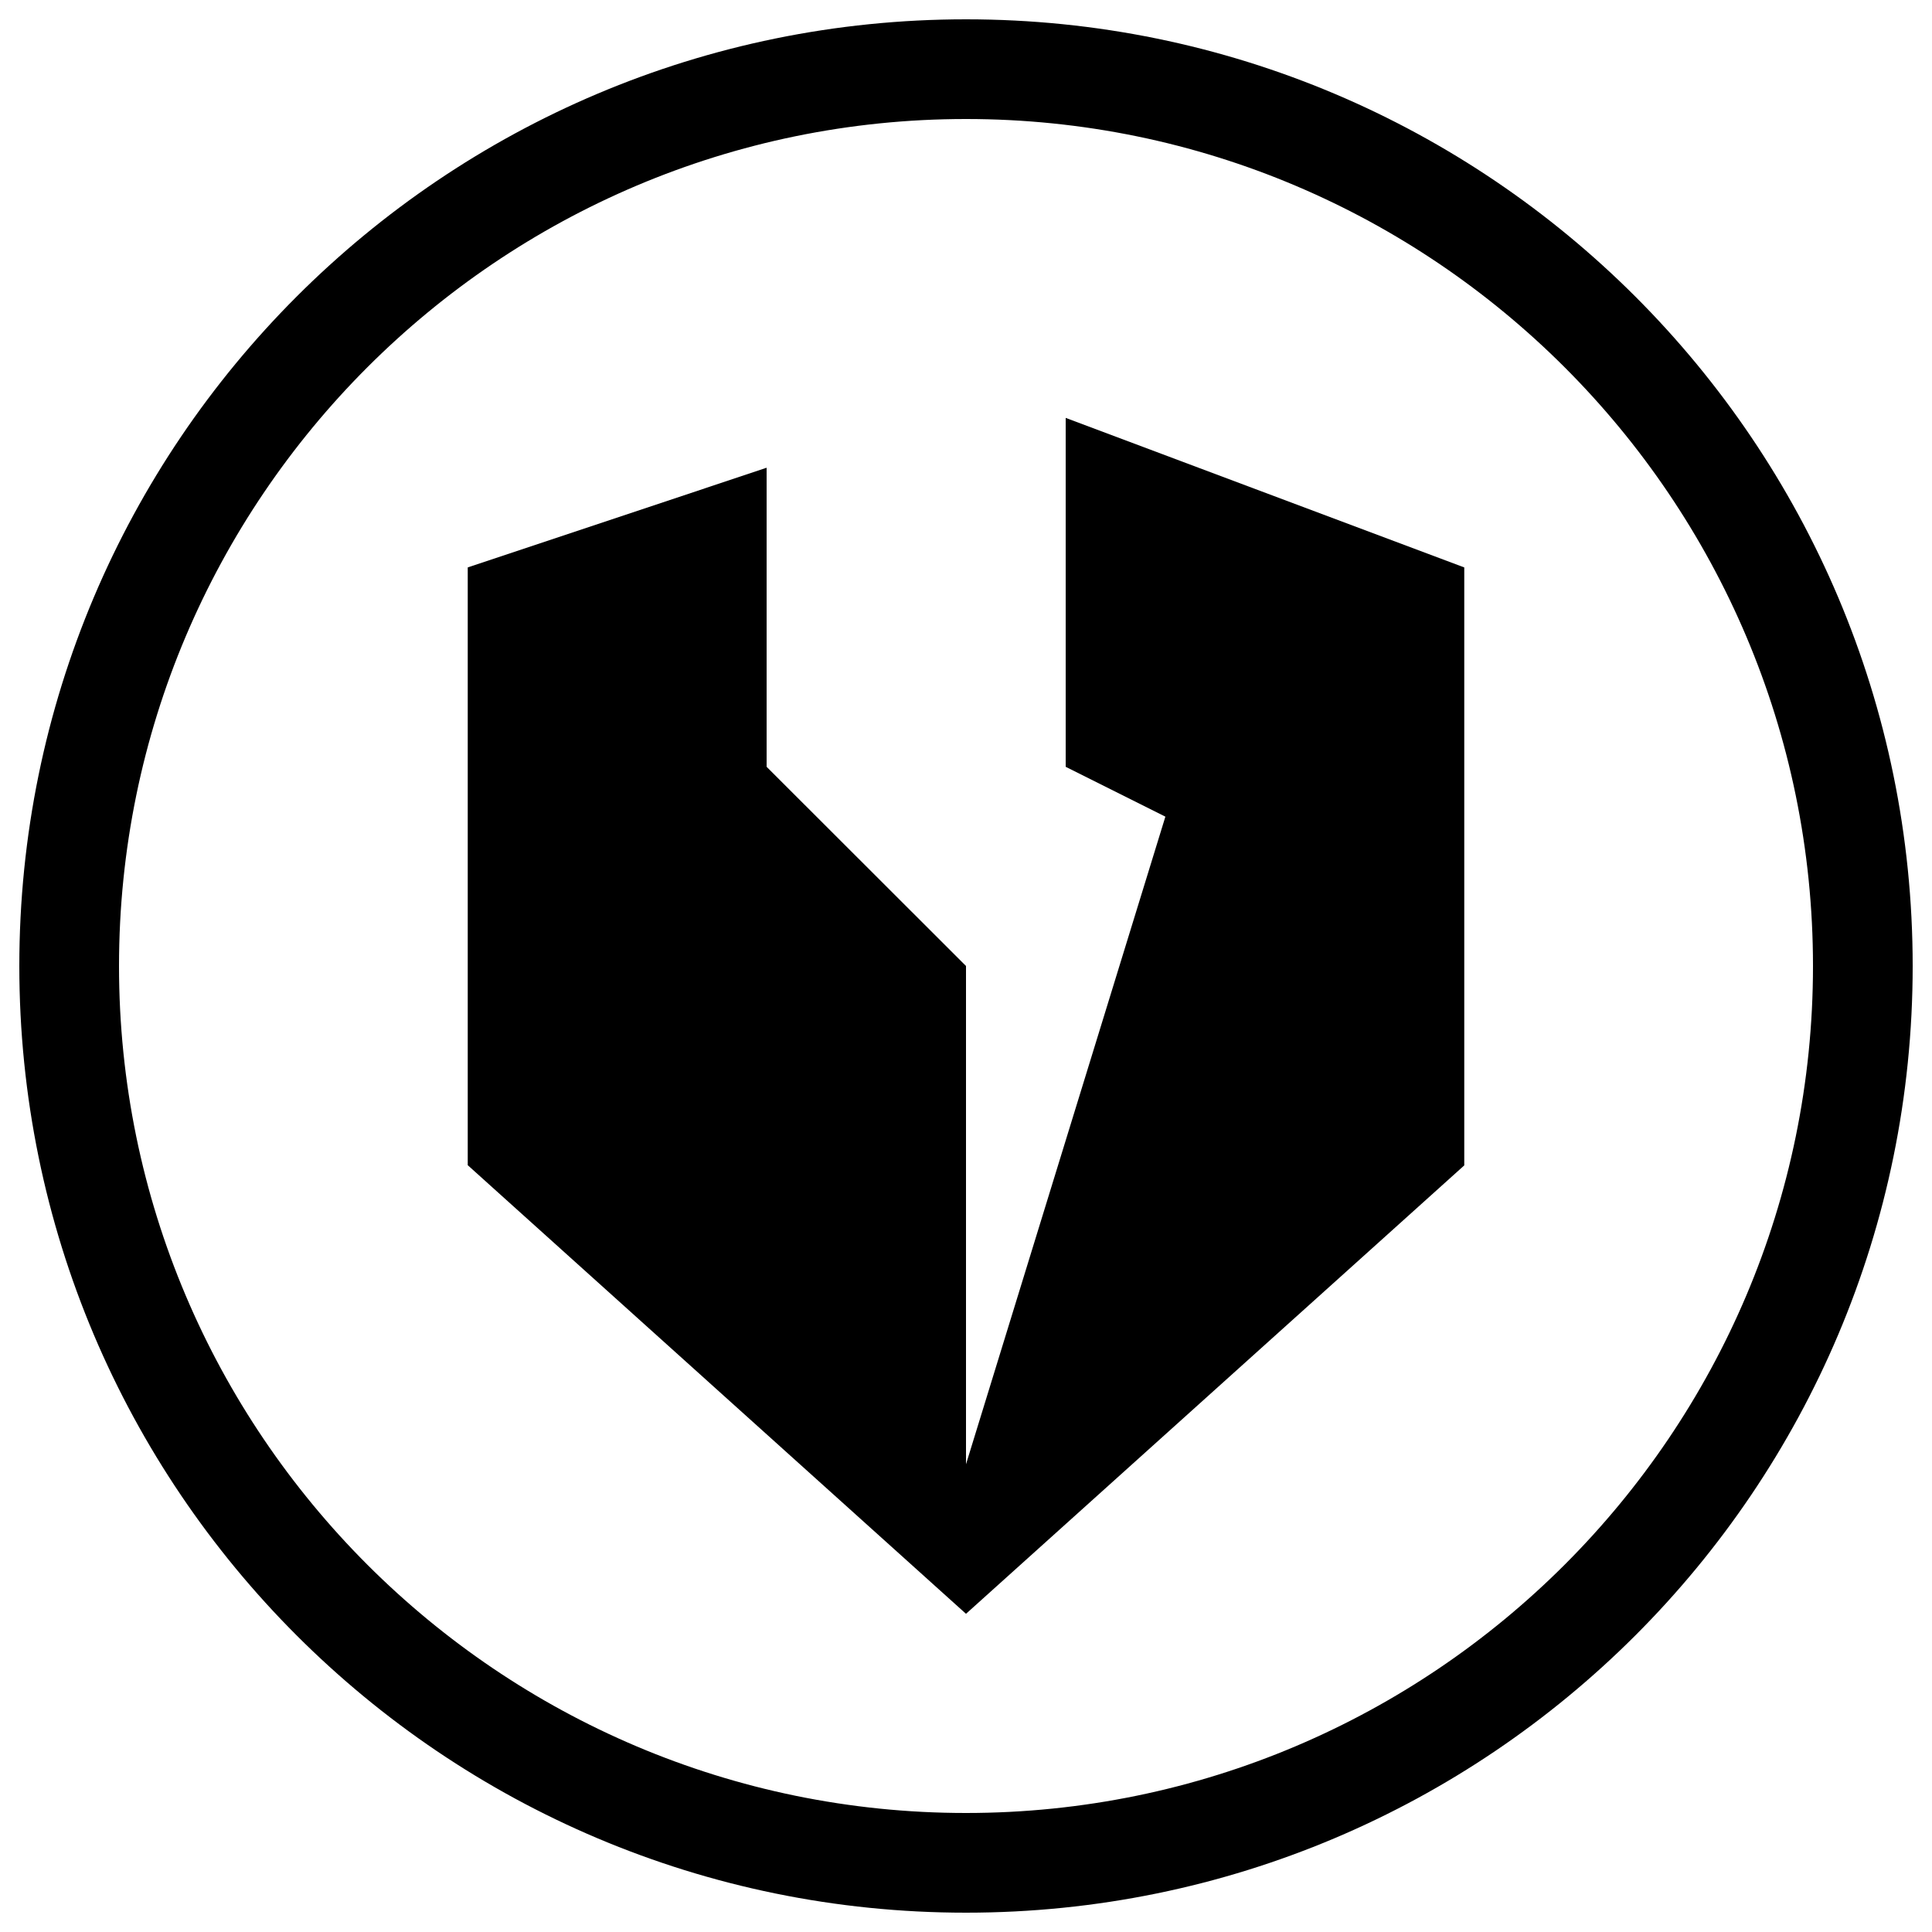 <?xml version="1.0" encoding="utf-8"?>
<!-- Svg Vector Icons : http://www.onlinewebfonts.com/icon -->
<!DOCTYPE svg PUBLIC "-//W3C//DTD SVG 1.1//EN" "http://www.w3.org/Graphics/SVG/1.1/DTD/svg11.dtd">
<svg version="1.1" xmlns="http://www.w3.org/2000/svg" xmlns:xlink="http://www.w3.org/1999/xlink" x="0px" y="0px" viewBox="0 0 1000 1000" enable-background="new 0 0 1000 1000" xml:space="preserve">
<g><path d="M500,10C229.4,10,10,229.4,10,500c0,270.6,219.4,490,490,490c270.6,0,490-219.4,490-490C990,229.4,770.6,10,500,10z M500,938.4C258.2,938.4,61.6,741.8,61.6,500S258.2,61.6,500,61.6S938.4,258.2,938.4,500S741.8,938.4,500,938.4z"/><path d="M551.6,396.9l51.6,25.8L500,757.9V500L396.8,396.9V242.1l-154.7,51.6v309.4L500,835.3l257.9-232.1V293.7l-206.3-77.4V396.9z"/></g>
</svg>